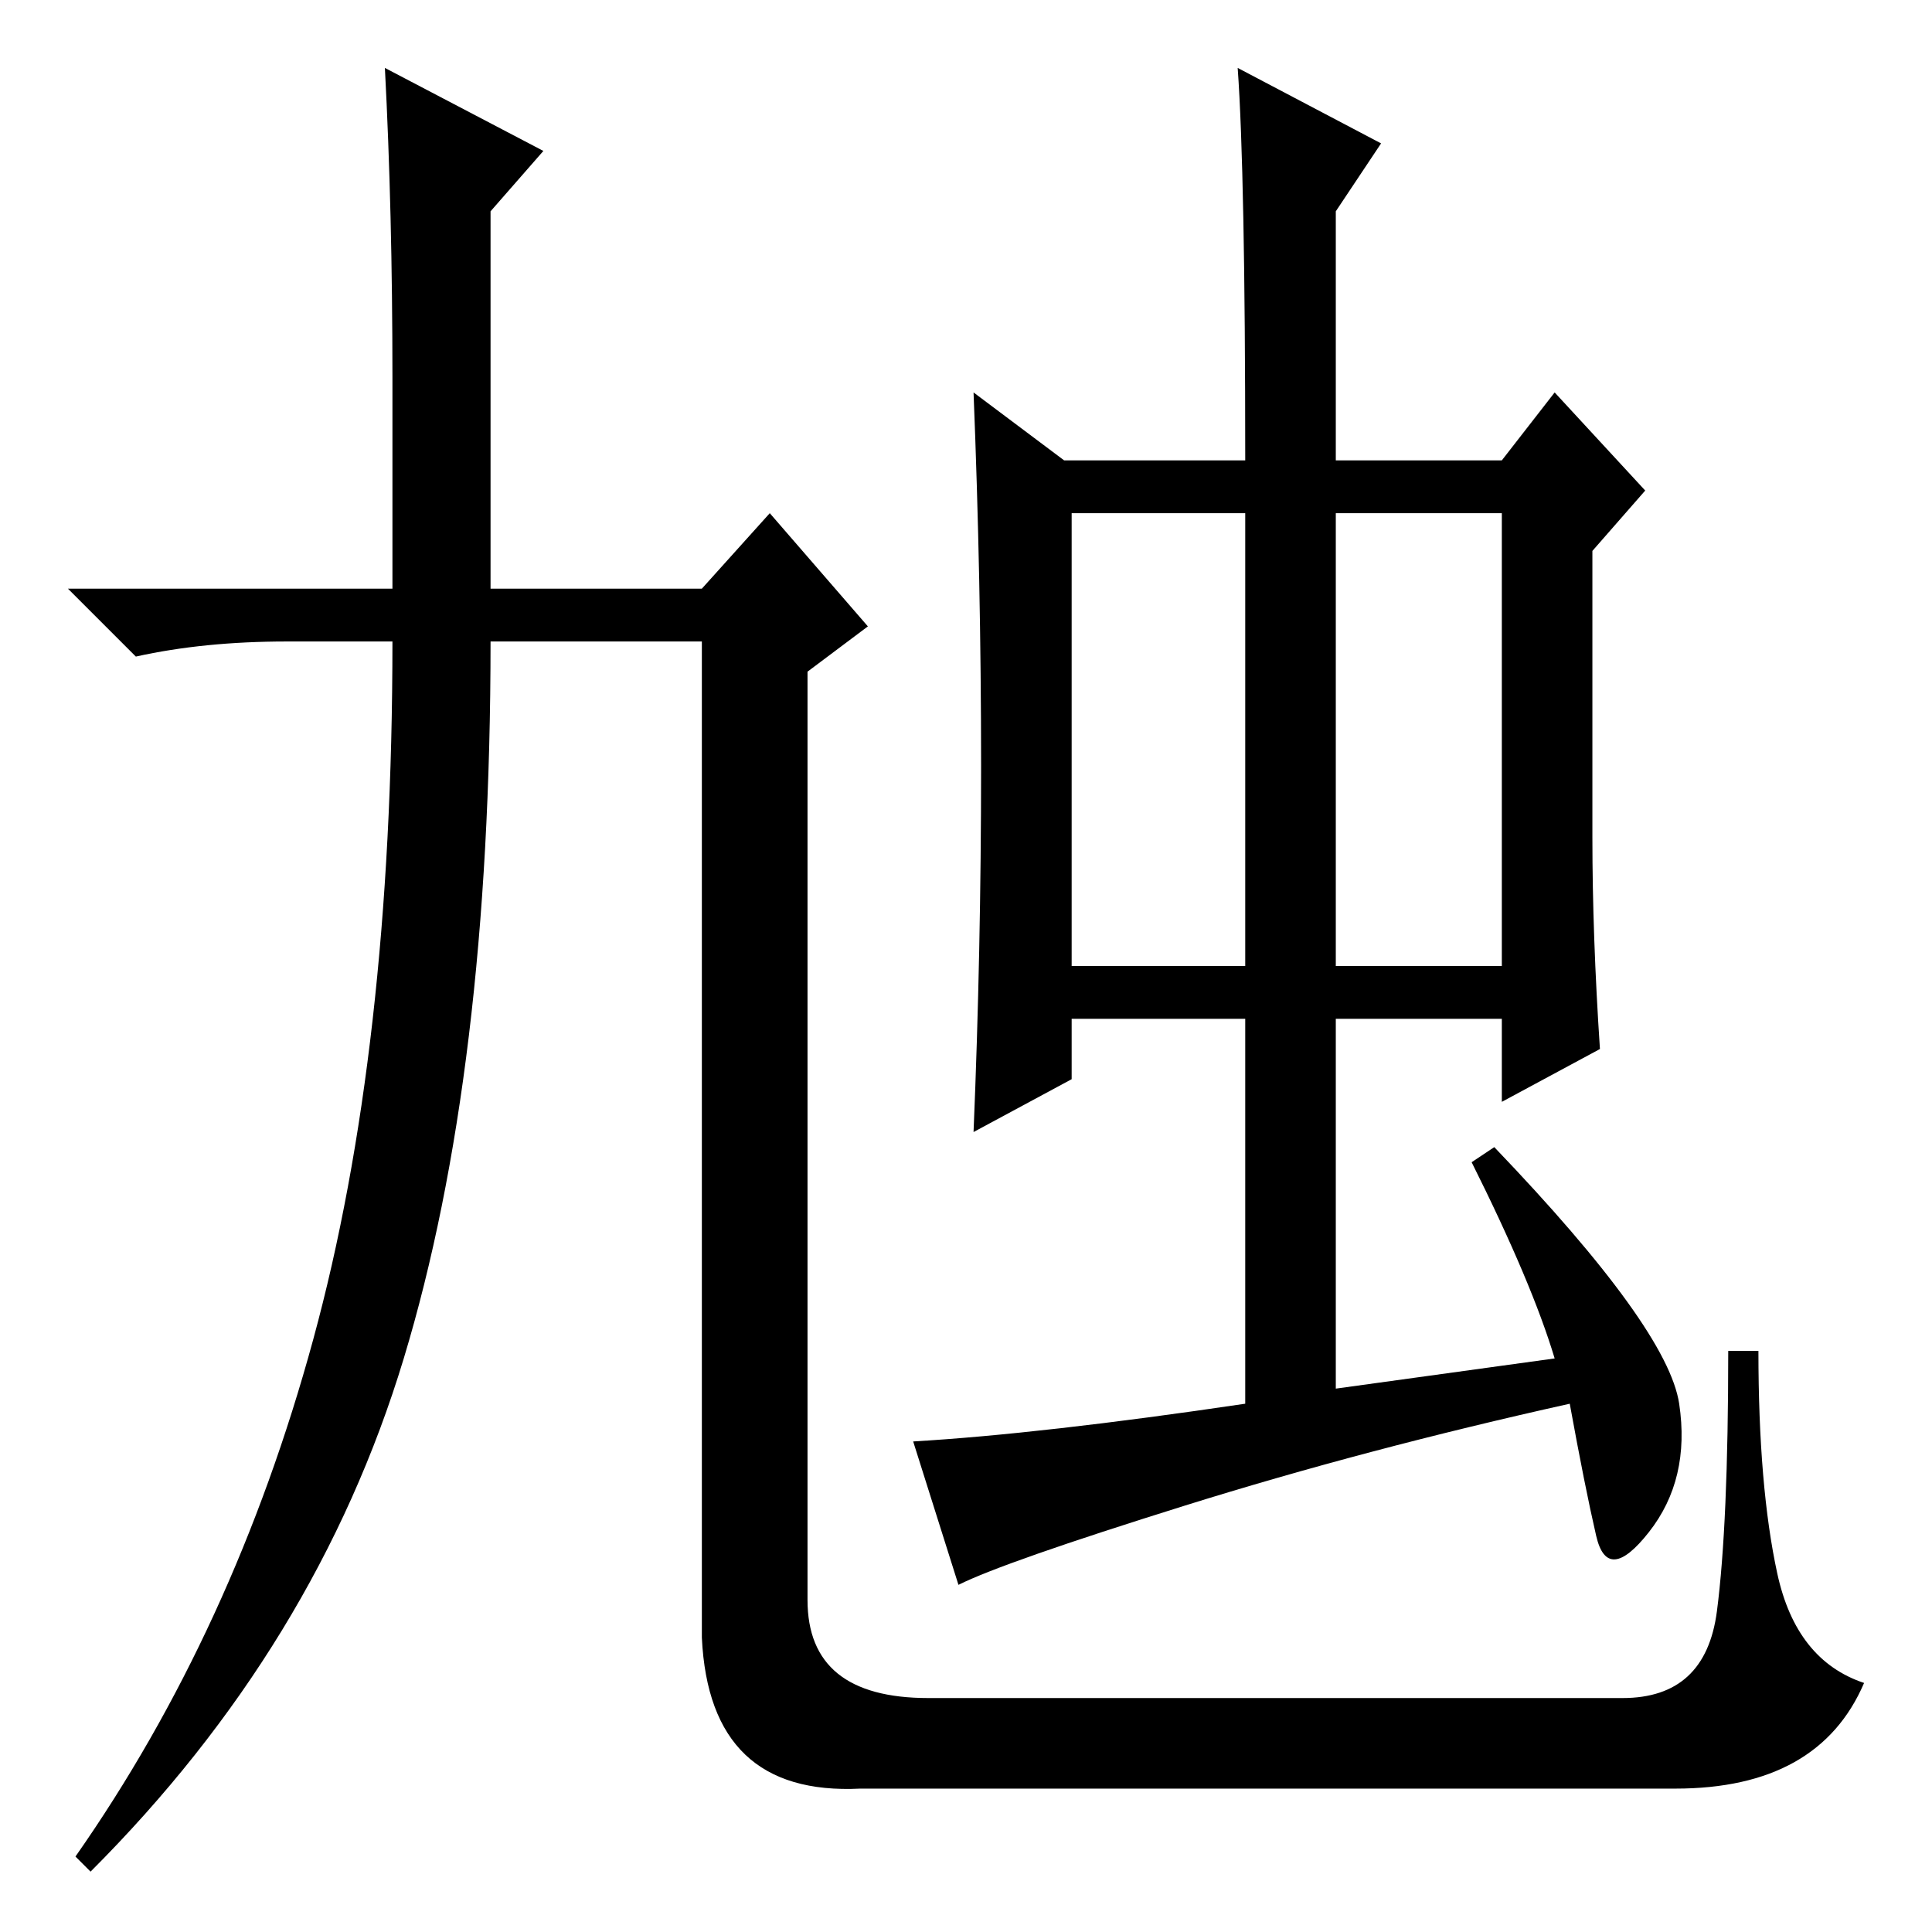 <?xml version="1.0" standalone="no"?>
<!DOCTYPE svg PUBLIC "-//W3C//DTD SVG 1.1//EN" "http://www.w3.org/Graphics/SVG/1.1/DTD/svg11.dtd" >
<svg xmlns="http://www.w3.org/2000/svg" xmlns:xlink="http://www.w3.org/1999/xlink" version="1.1" viewBox="0 -36 256 256">
  <g transform="matrix(1 0 0 -1 0 220)">
   <path fill="currentColor"
d="M51 247l21 -11l-7 -8v-50h28l9 10l13 -15l-8 -6v-123q0 -13 16 -13h92q11 0 12.5 11.5t1.5 34.5h4q0 -18 2.5 -29.5t11.5 -14.5q-6 -14 -25 -14h-108q-20 -1 -21 20v132h-28q0 -57 -11.5 -95t-41.5 -68l-2 2q21 30 31.5 68.5t10.5 92.5h-14q-11 0 -20 -2l-9 9h43v28
q0 22 -1 41zM206 76q-3 10 -11 26l3 2q23 -24 24.5 -34t-4 -17t-7 -0.5t-3.5 17.5q-27 -6 -51 -13.5t-30 -10.5l-6 19q17 1 44 5v51h-23v-8l-13 -7q1 24 1 48.5t-1 49.5l12 -9h24q0 38 -1 52l19 -10l-6 -9v-33h22l7 9l12 -13l-7 -8v-38q0 -13 1 -28l-13 -7v11h-22v-49z
M142 128h23v60h-23v-60zM177 128h22v60h-22v-60z" />
  </g>

</svg>
